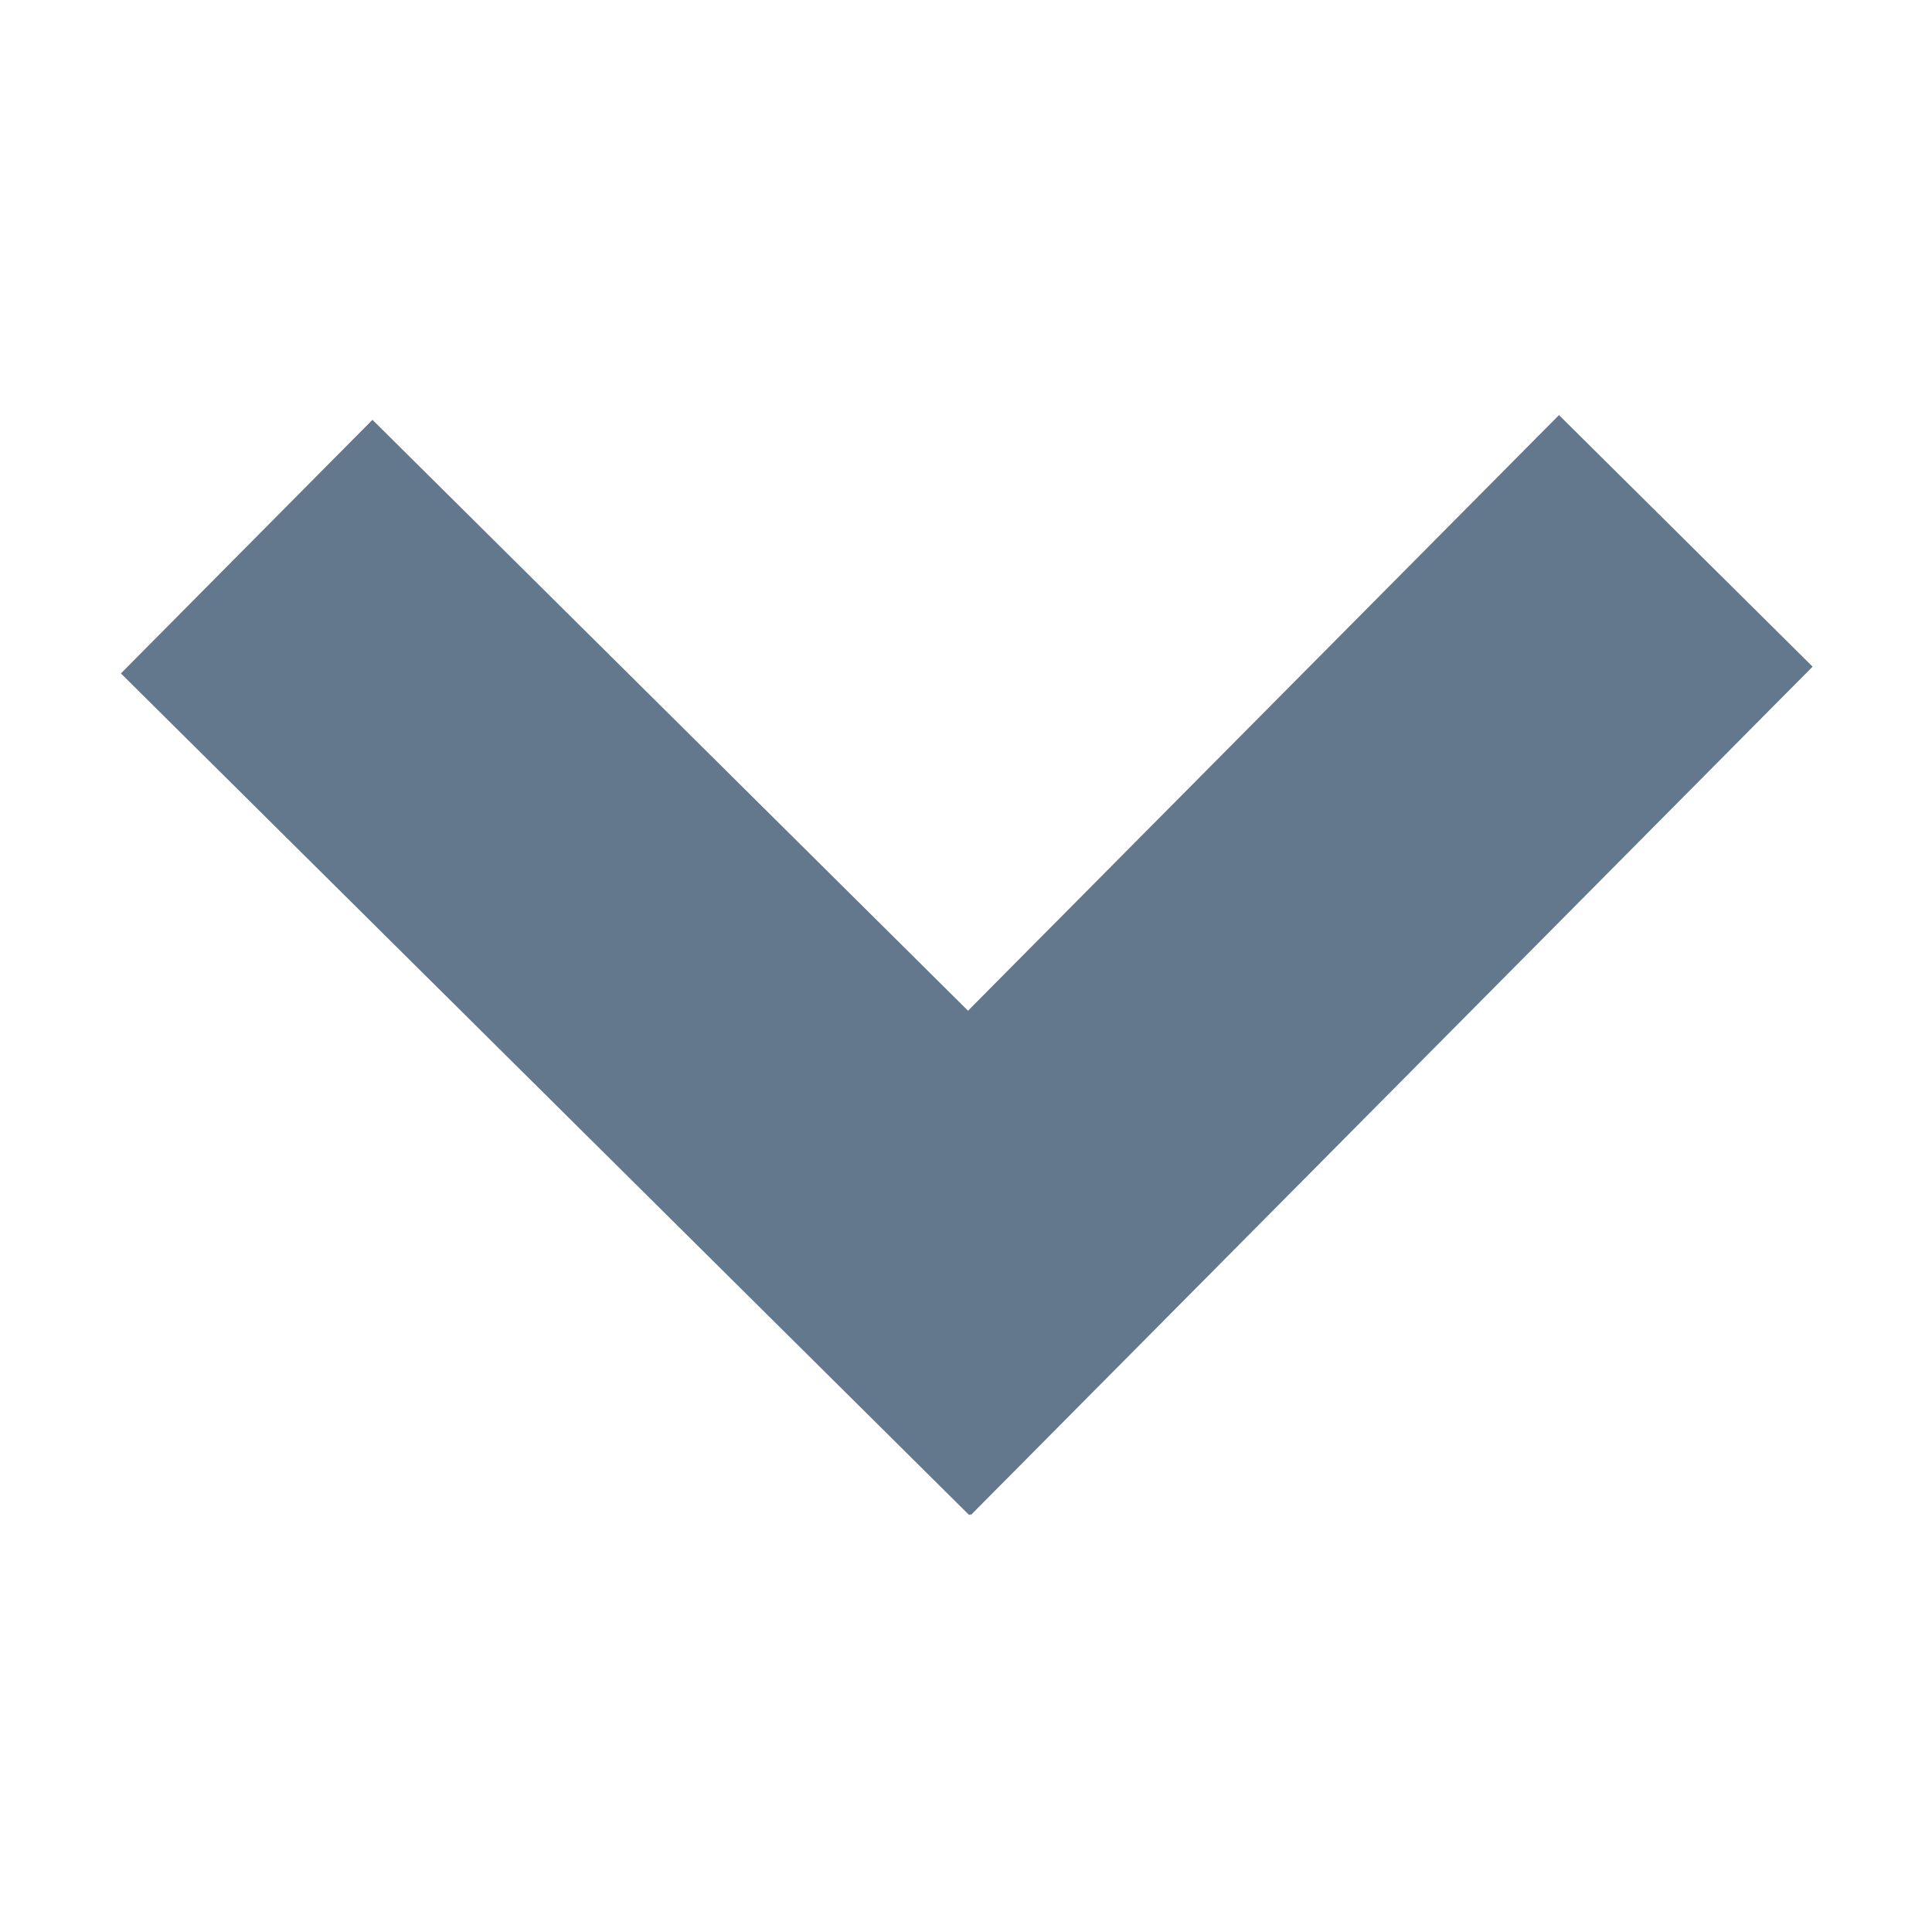 <?xml version="1.0" encoding="UTF-8" standalone="no"?>
<svg
   xmlns:dc="http://purl.org/dc/elements/1.1/"
   xmlns:cc="http://creativecommons.org/ns#"
   xmlns:rdf="http://www.w3.org/1999/02/22-rdf-syntax-ns#"
   xmlns:svg="http://www.w3.org/2000/svg"
   xmlns="http://www.w3.org/2000/svg"
   viewBox="0 0 16 16"
   height="16"
   width="16"
   xml:space="preserve"
   version="1.1"
   id="svg2"><defs
     id="defs6" /><g
     transform="matrix(1.25,0,0,-1.25,0,16)"
     id="g10"><g
       transform="matrix(0.467,0,0,0.467,-1.067,-1.066)"
       id="g3346"><g
         id="g12"
         transform="translate(12.461,11.768)"><path
           d="M 0,0 11.941,12.035 15.539,8.466 3.598,-3.569 0,0 Z"
           style="fill:#64788d;fill-opacity:1;fill-rule:nonzero;stroke:none"
           id="path14" /></g><g
         id="g16"
         transform="translate(7.569,23.736)"><path
           d="M 0,0 12.035,-11.941 8.466,-15.539 -3.569,-3.598 0,0 Z"
           style="fill:#64788d;fill-opacity:1;fill-rule:nonzero;stroke:none"
           id="path18" /></g></g></g></svg>